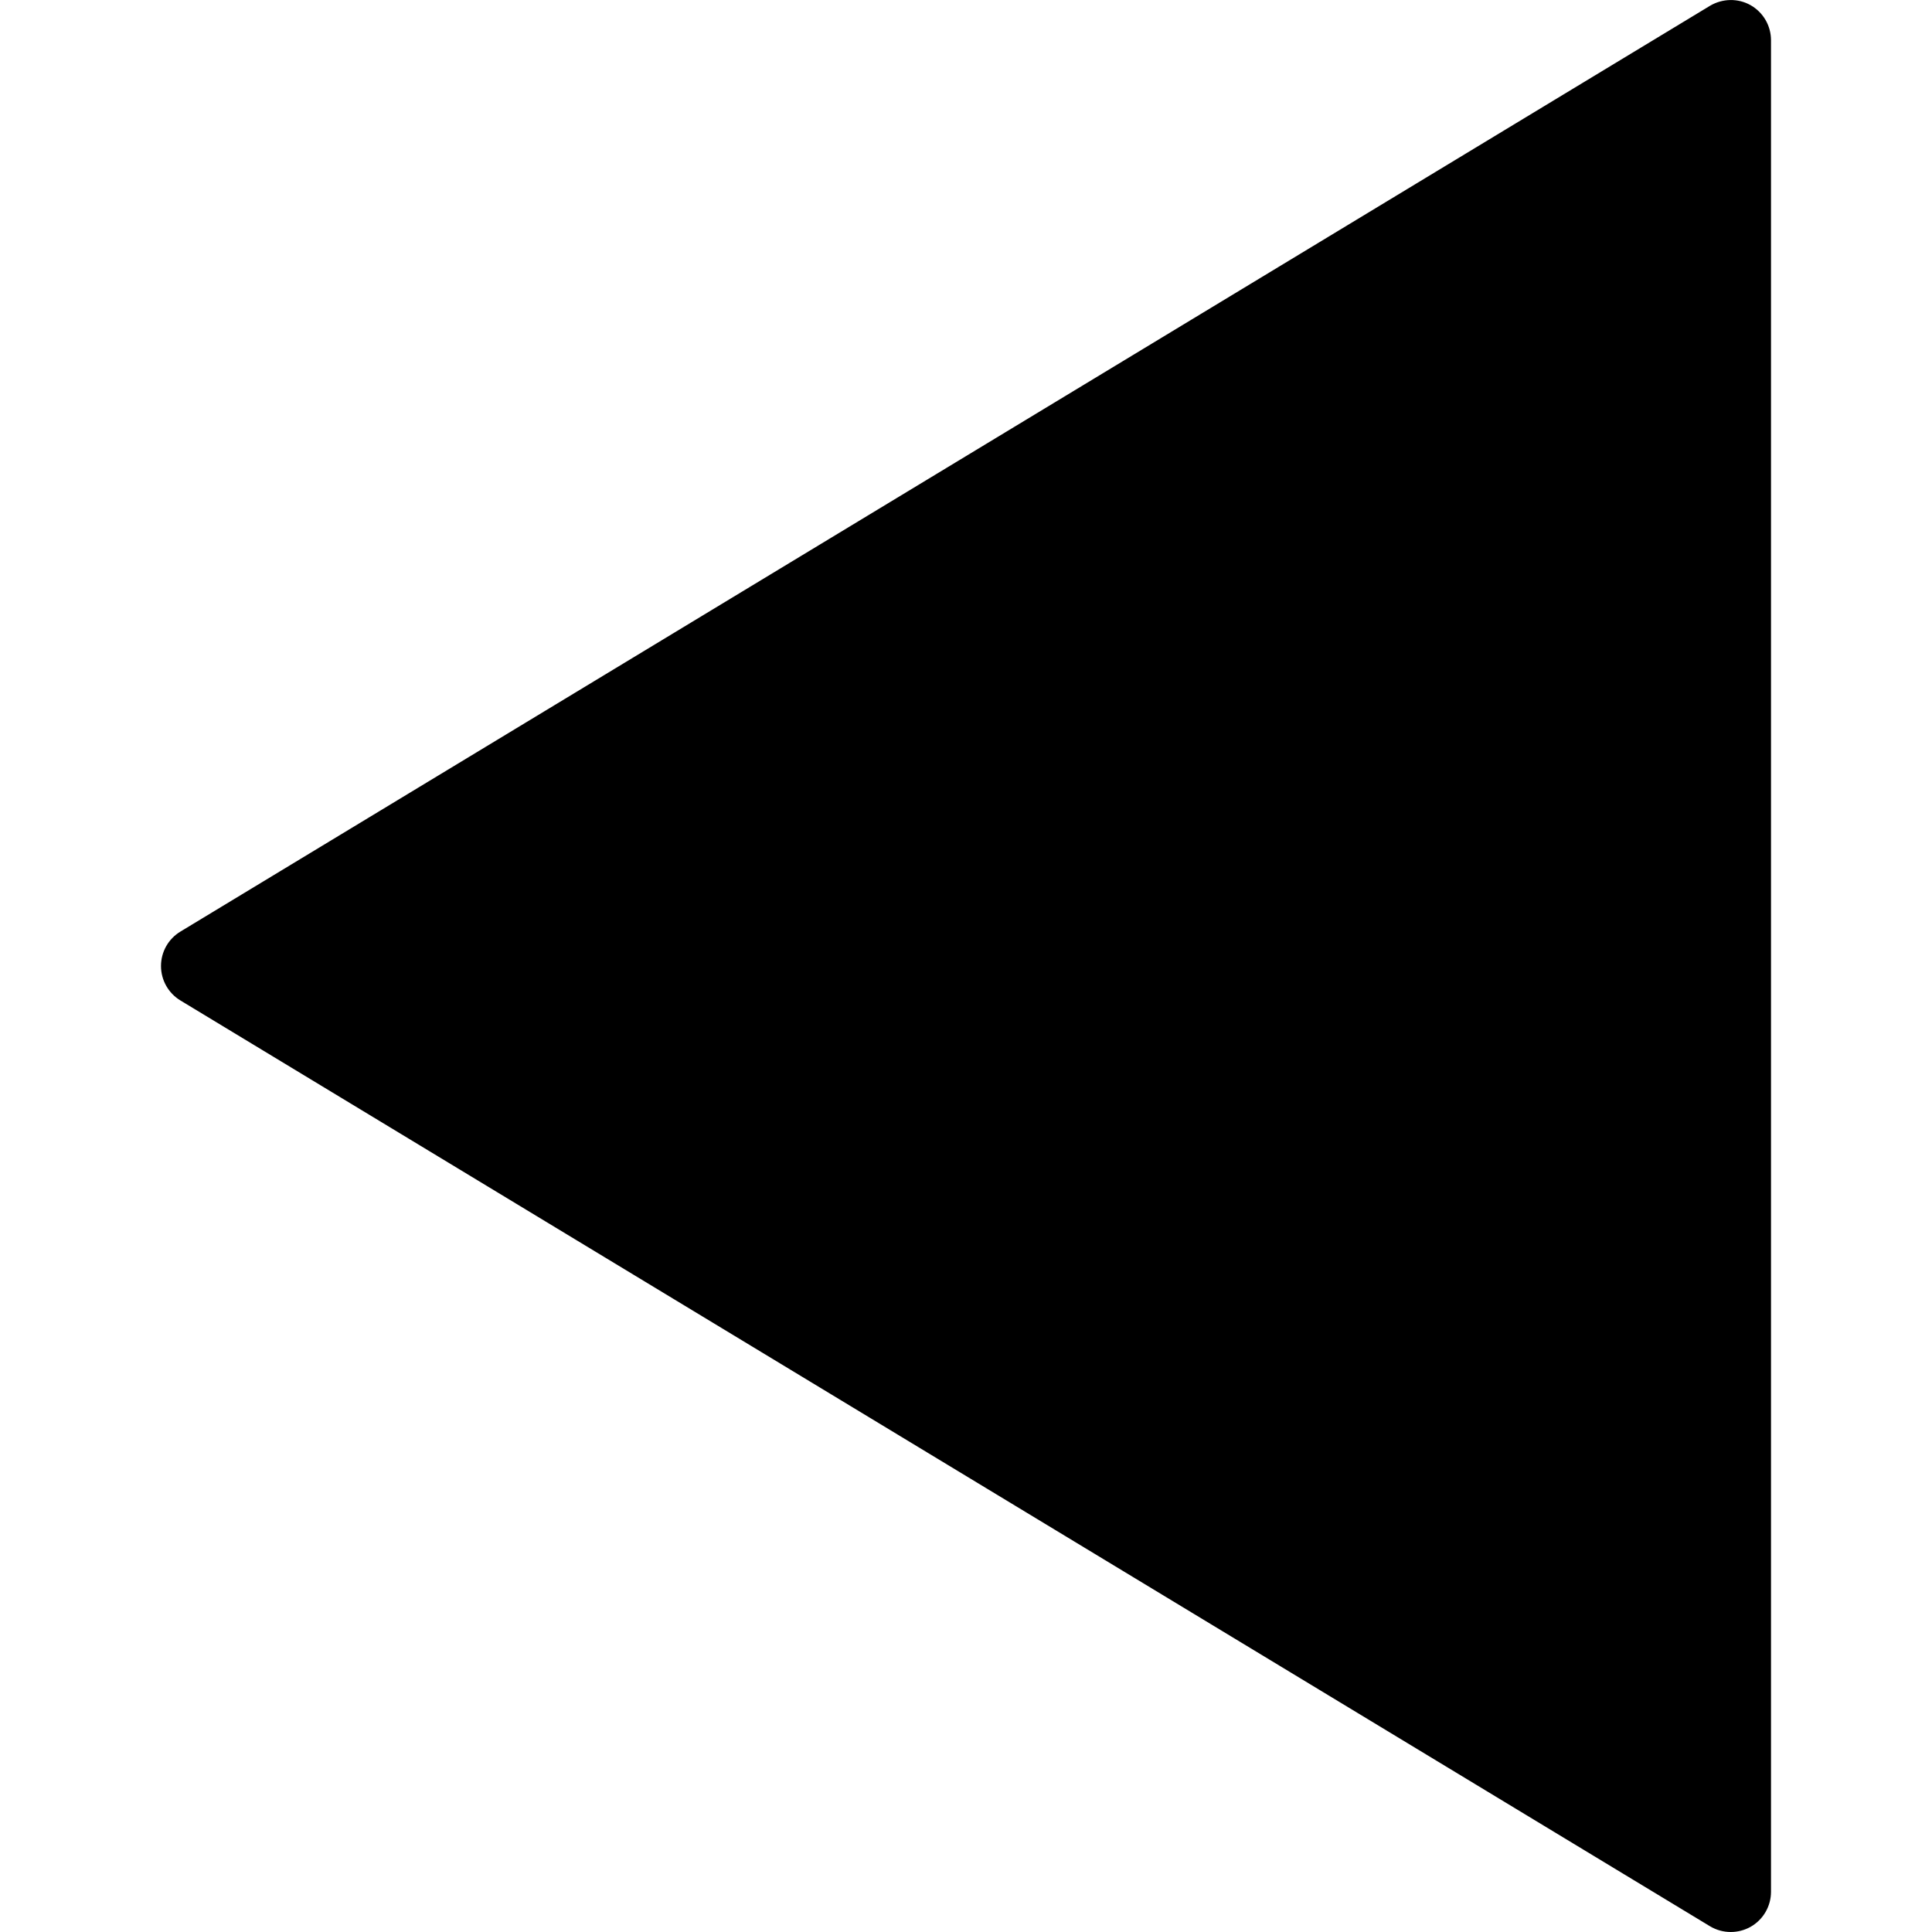 <?xml version="1.0" encoding="utf-8"?>
<!-- Generator: Adobe Illustrator 16.0.0, SVG Export Plug-In . SVG Version: 6.00 Build 0)  -->
<!DOCTYPE svg PUBLIC "-//W3C//DTD SVG 1.1//EN" "http://www.w3.org/Graphics/SVG/1.1/DTD/svg11.dtd">
<svg version="1.1" id="Filled_Icons" xmlns="http://www.w3.org/2000/svg" xmlns:xlink="http://www.w3.org/1999/xlink" x="0px"
	 y="0px" width="24px" height="24px" viewBox="0 0 24 24" enable-background="new 0 0 24 24" xml:space="preserve">
<path d="M21.746,0.064c-0.156-0.088-0.349-0.084-0.504,0.008l-19,11.5C2.091,11.663,2,11.825,2,12s0.091,0.337,0.241,0.428l19,11.5
	C21.321,23.976,21.41,24,21.5,24c0.084,0,0.169-0.021,0.246-0.064C21.903,23.847,22,23.681,22,23.5v-23
	C22,0.319,21.903,0.153,21.746,0.064z"/>
</svg>
